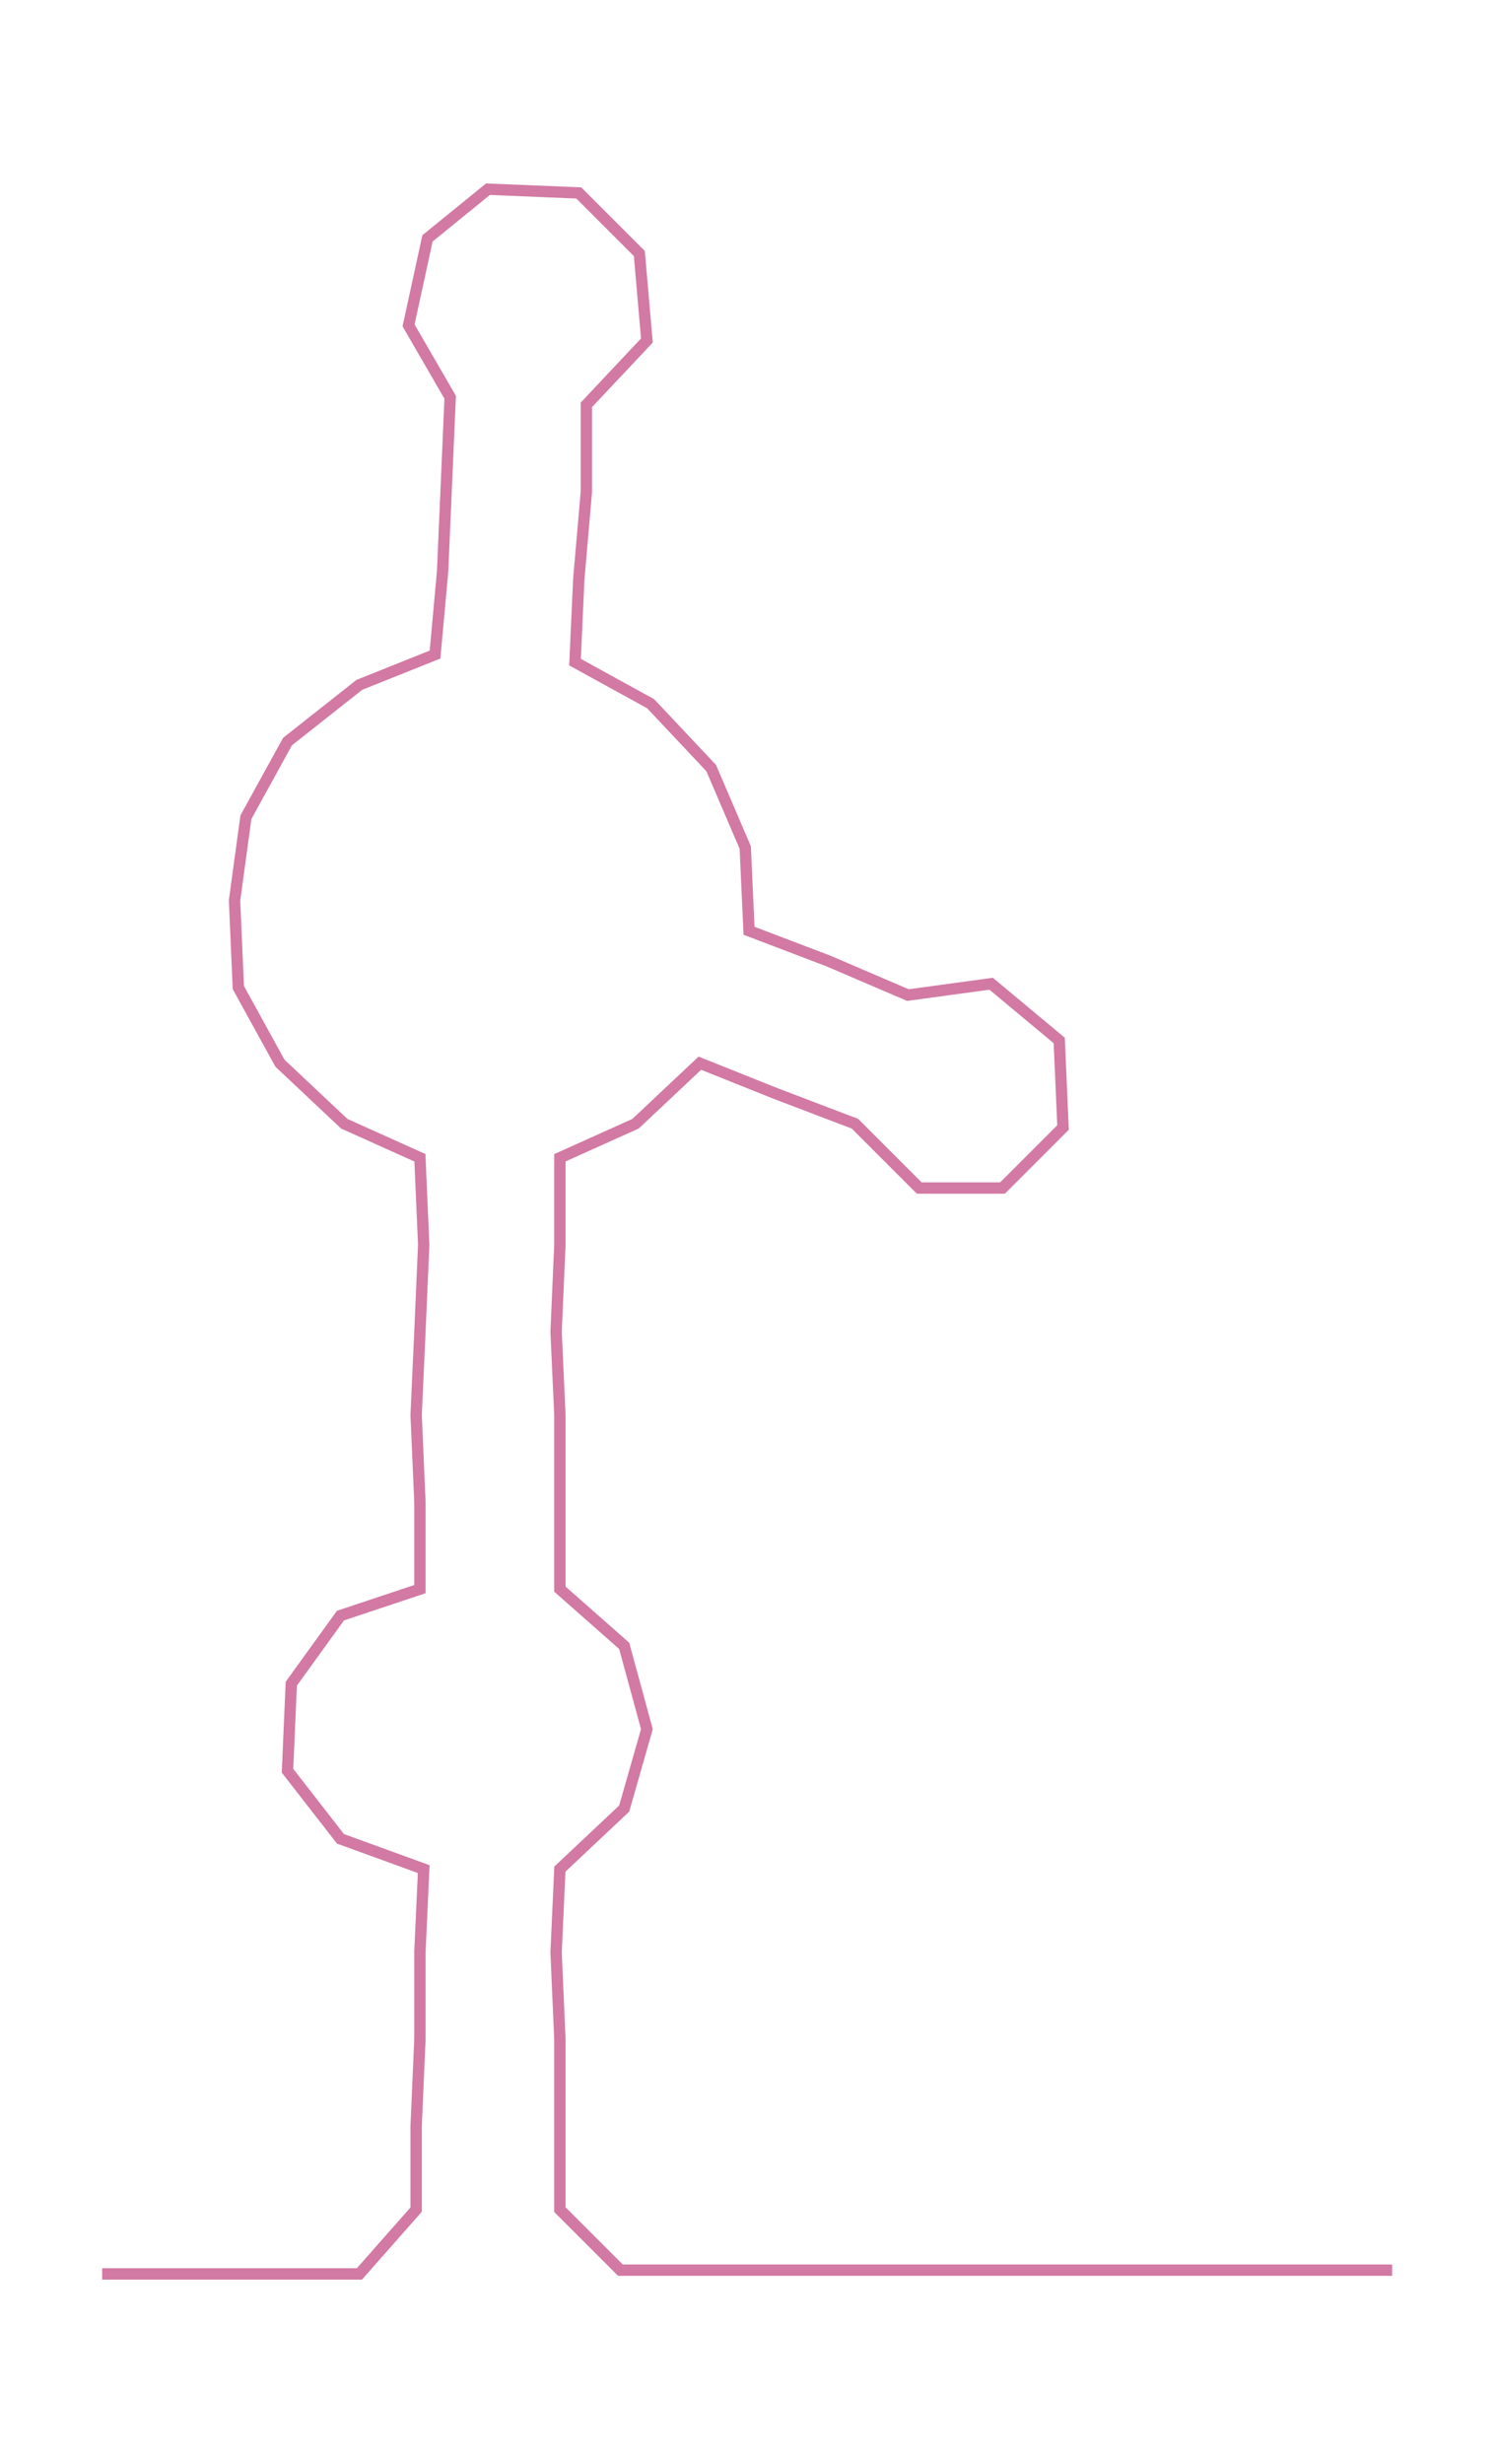 <ns0:svg xmlns:ns0="http://www.w3.org/2000/svg" width="182.168px" height="300px" viewBox="0 0 395.453 651.243"><ns0:path style="stroke:#d279a4;stroke-width:3px;fill:none;" d="M27 601 L27 601 L50 601 L72 601 L95 601 L110 584 L110 562 L111 539 L111 516 L112 494 L90 486 L76 468 L77 445 L90 427 L111 420 L111 397 L110 374 L111 352 L112 329 L111 306 L91 297 L74 281 L63 261 L62 238 L65 216 L76 196 L95 181 L115 173 L117 151 L118 128 L119 105 L108 86 L113 63 L129 50 L153 51 L169 67 L171 90 L155 107 L155 130 L153 153 L152 175 L172 186 L188 203 L197 224 L198 246 L219 254 L240 263 L262 260 L280 275 L281 298 L265 314 L243 314 L226 297 L205 289 L185 281 L168 297 L148 306 L148 329 L147 352 L148 374 L148 397 L148 420 L165 435 L171 457 L165 478 L148 494 L147 516 L148 539 L148 562 L148 584 L164 600 L186 600 L209 600 L232 600 L254 600 L277 600 L300 600 L322 600 L345 600 L368 600" /></ns0:svg>
